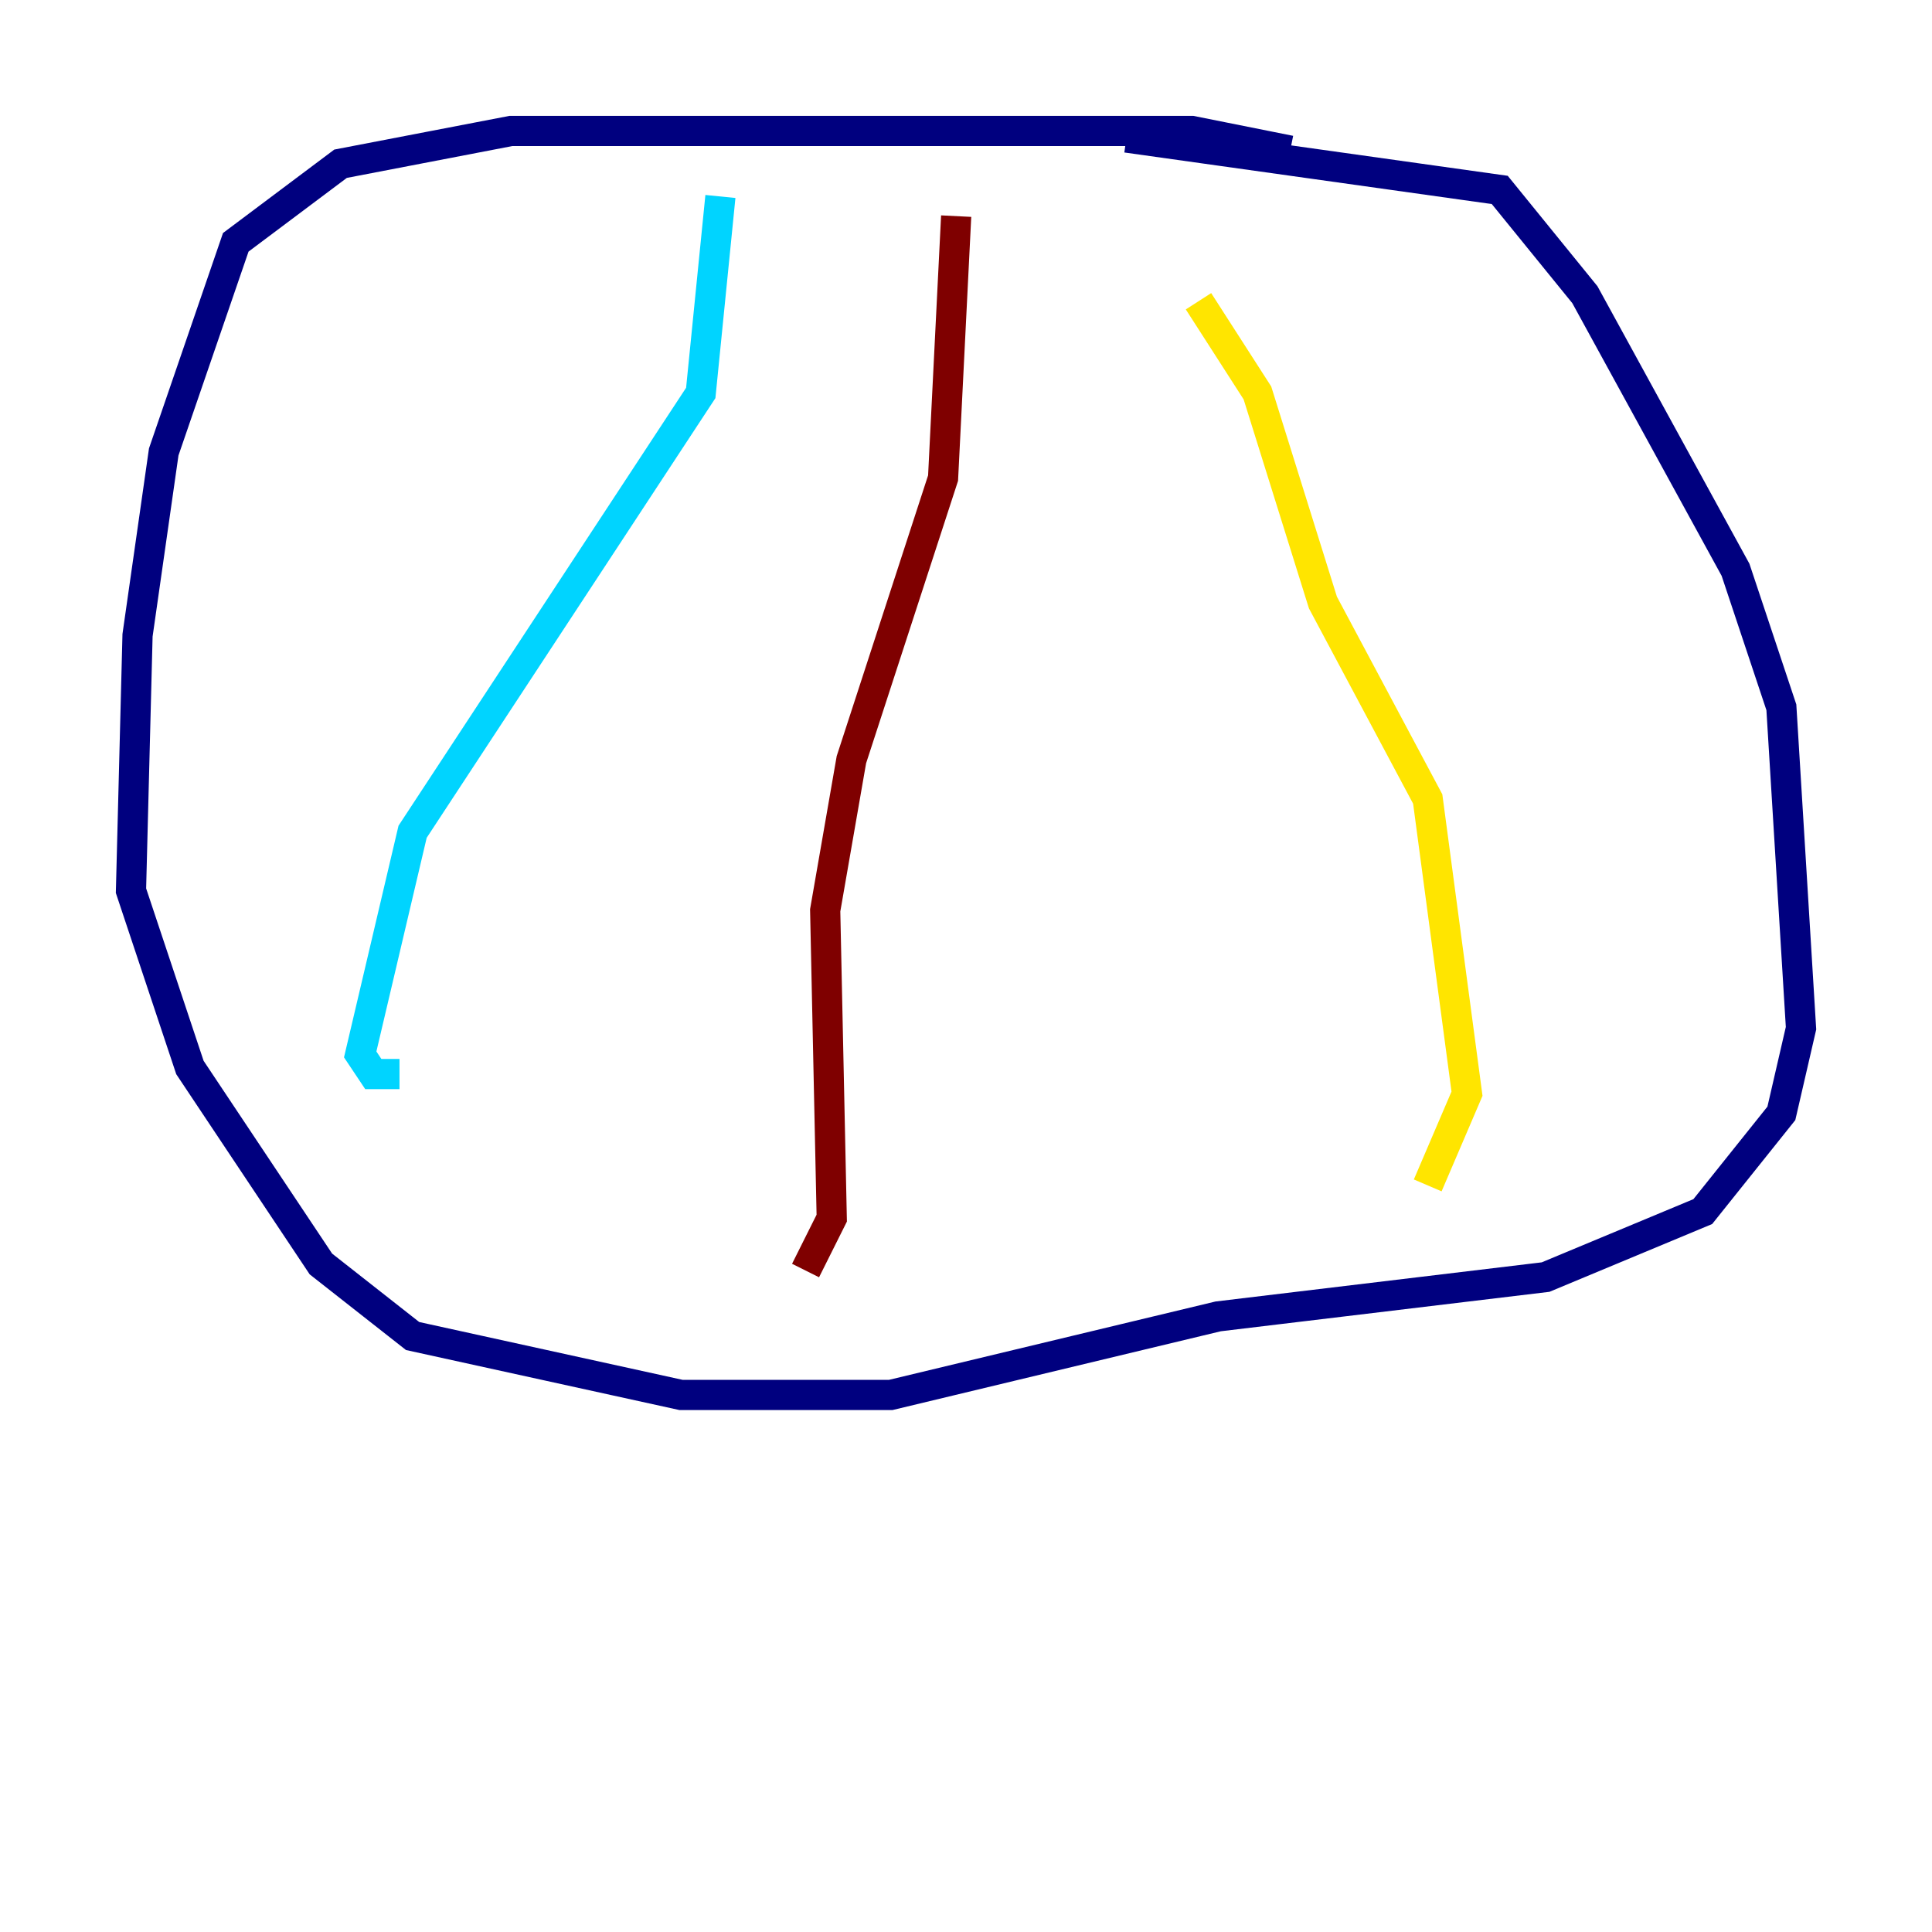 <?xml version="1.0" encoding="utf-8" ?>
<svg baseProfile="tiny" height="128" version="1.2" viewBox="0,0,128,128" width="128" xmlns="http://www.w3.org/2000/svg" xmlns:ev="http://www.w3.org/2001/xml-events" xmlns:xlink="http://www.w3.org/1999/xlink"><defs /><polyline fill="none" points="85.478,9.98 78.969,8.678 33.844,8.678 22.563,10.848 15.62,16.054 10.848,29.939 9.112,42.088 8.678,59.01 12.583,70.725 21.261,83.742 27.336,88.515 45.125,92.42 59.01,92.42 80.705,87.214 102.4,84.61 112.814,80.271 118.02,73.763 119.322,68.122 118.02,46.861 114.983,37.749 105.003,19.525 99.363,12.583 74.63,9.112" stroke="#00007f" stroke-width="2" /><polyline fill="none" points="47.729,13.017 46.427,26.034 27.336,55.105 23.864,69.858 24.732,71.159 26.468,71.159" stroke="#00d4ff" stroke-width="2" /><polyline fill="none" points="79.403,19.959 83.308,26.034 87.647,39.919 94.59,52.936 97.193,72.461 94.59,78.536" stroke="#ffe500" stroke-width="2" /><polyline fill="none" points="63.349,14.319 62.481,31.675 56.407,50.332 54.671,60.312 55.105,80.705 53.37,84.176" stroke="#7f0000" stroke-width="2" /></svg>